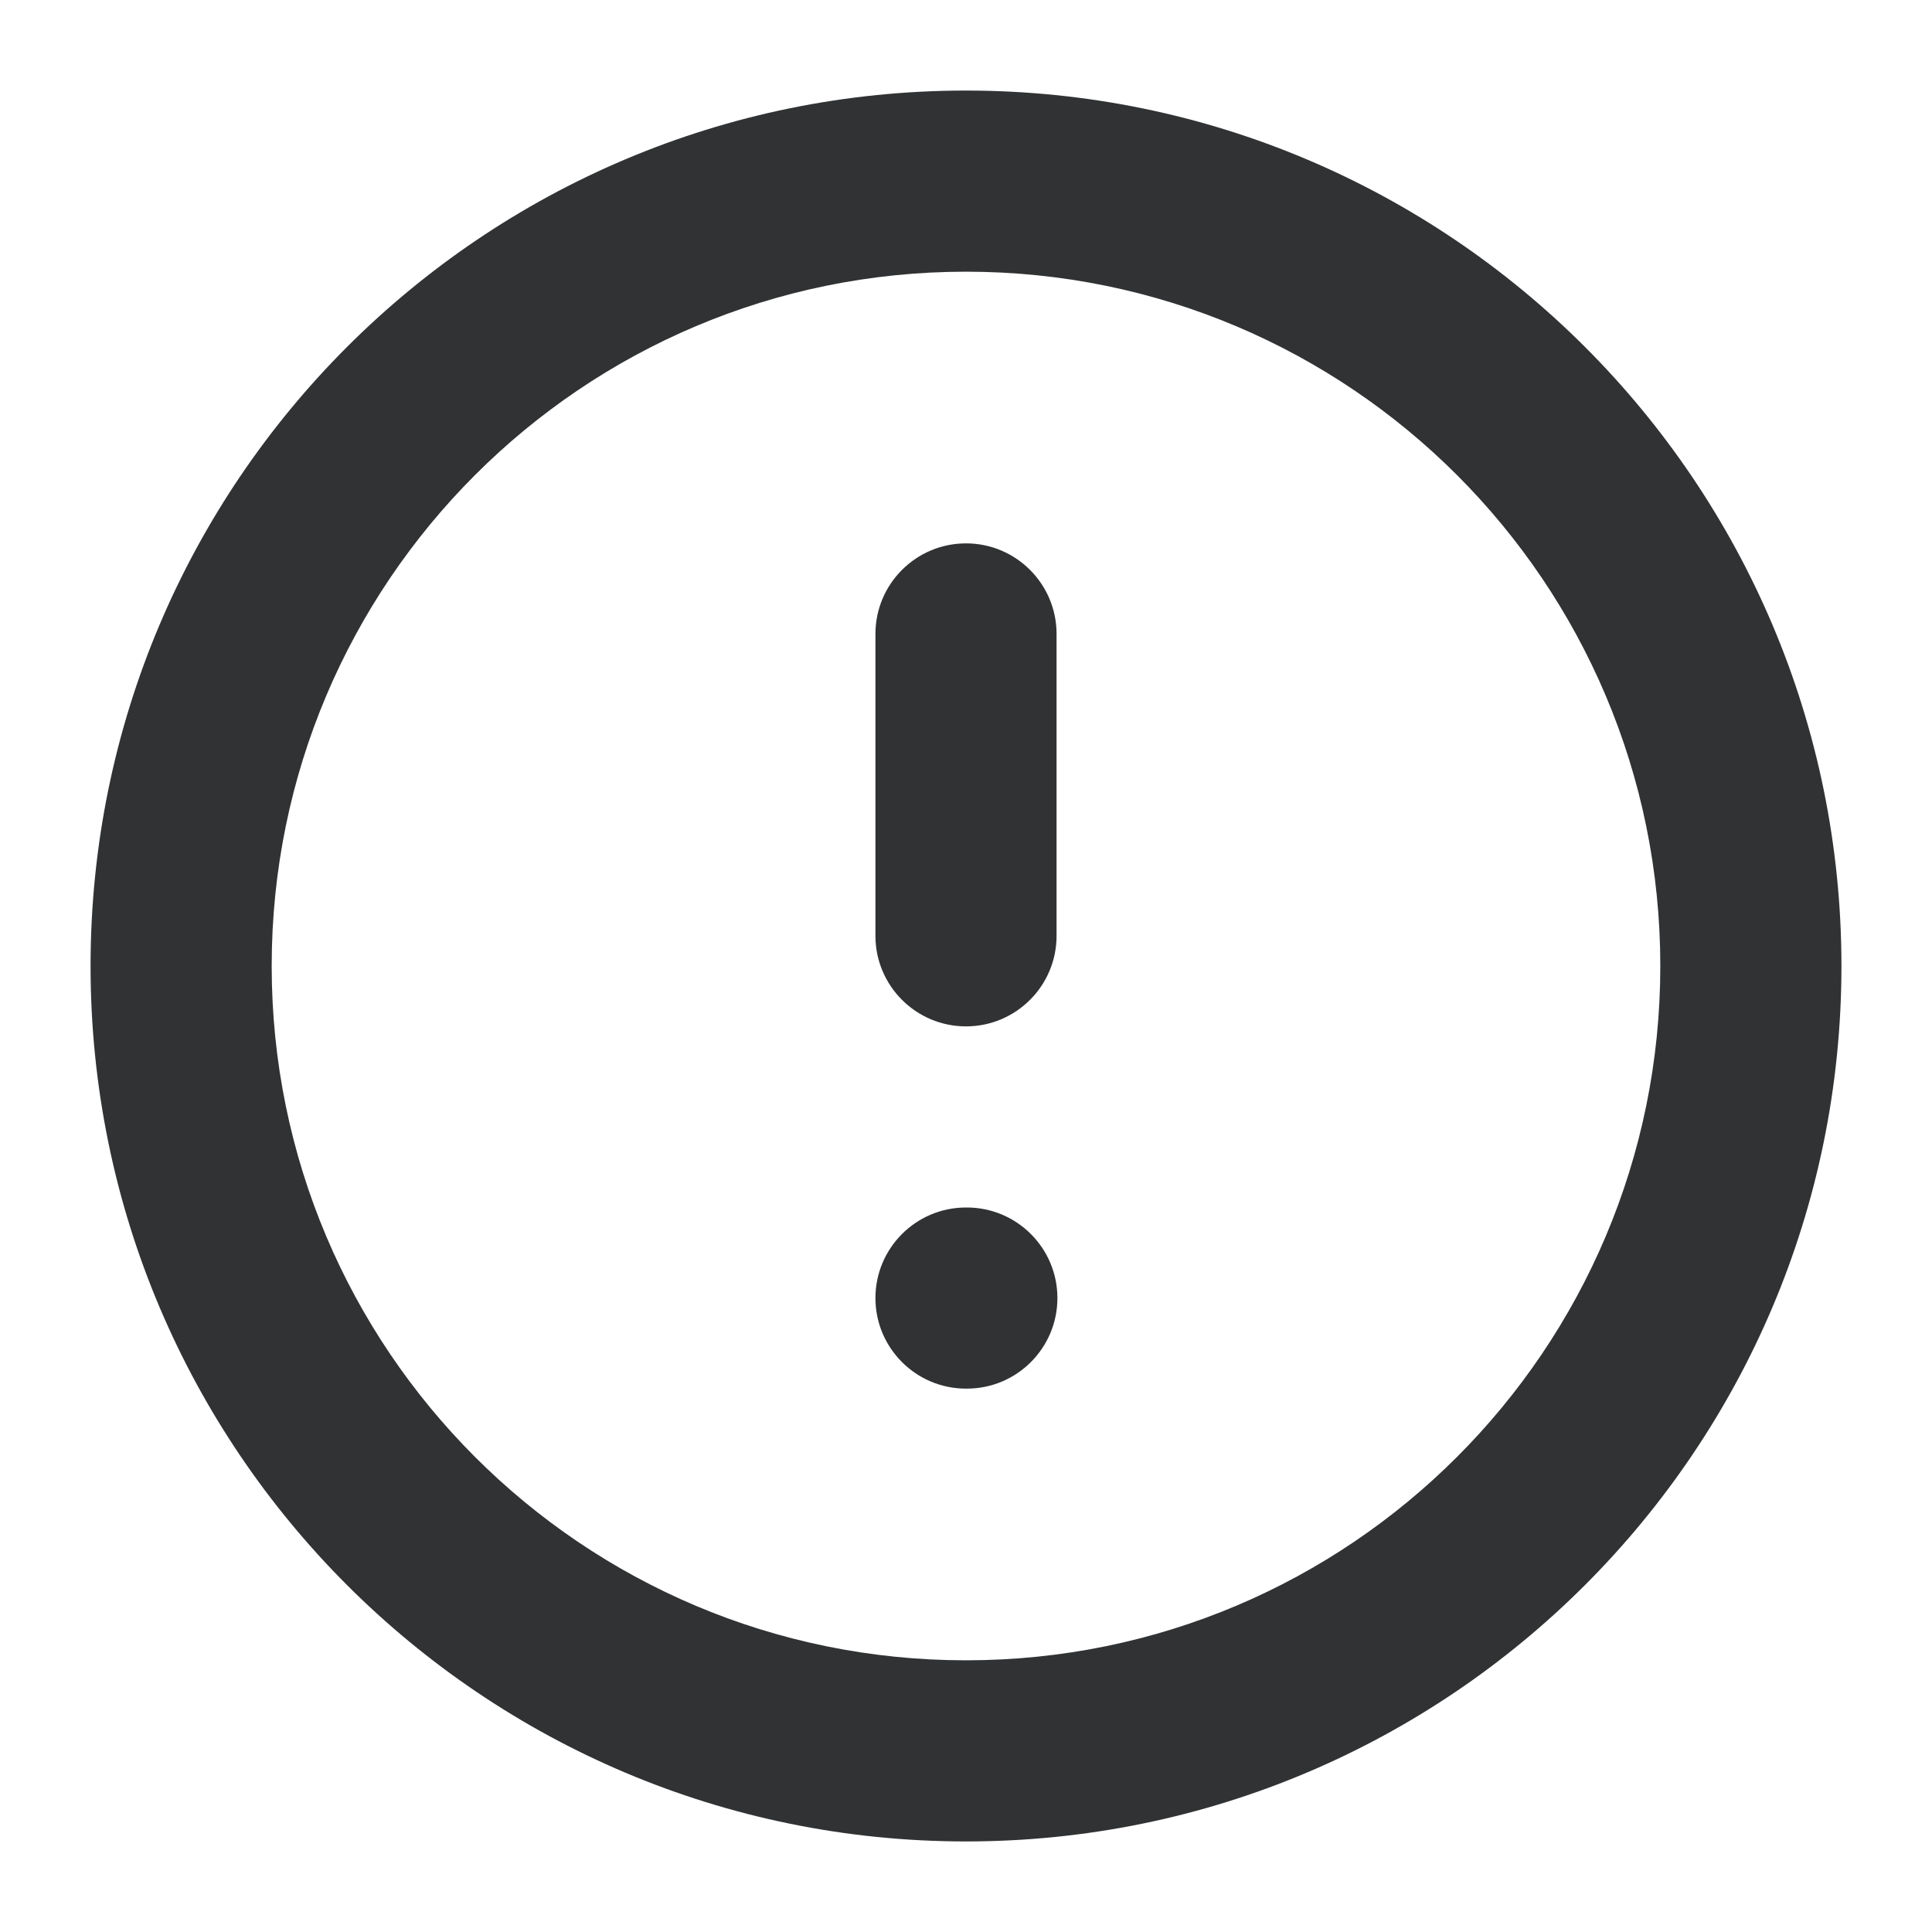 <svg width="16" height="16" viewBox="0 0 16 16" fill="none" xmlns="http://www.w3.org/2000/svg">
    <g clip-path="url(#clip0_53_10402)">
        <path
            d="M8 4.5C8.414 4.5 8.75 4.836 8.75 5.25V7.75C8.75 8.164 8.414 8.5 8 8.5C7.586 8.5 7.25 8.164 7.25 7.75V5.25C7.25 4.836 7.586 4.5 8 4.5Z"
            fill="#303233" />
        <path
            d="M8 10C7.586 10 7.25 10.336 7.25 10.75C7.25 11.164 7.586 11.5 8 11.5H8.007C8.421 11.5 8.757 11.164 8.757 10.75C8.757 10.336 8.421 10 8.007 10H8Z"
            fill="#303233" />
        <path fill-rule="evenodd" clip-rule="evenodd"
            d="M0.75 8C0.75 3.996 3.996 0.75 8 0.75C12.004 0.75 15.25 3.996 15.25 8C15.25 12.004 12.004 15.25 8 15.25C3.996 15.25 0.75 12.004 0.75 8ZM8 2.25C4.824 2.25 2.25 4.824 2.25 8C2.25 11.176 4.824 13.75 8 13.75C11.176 13.75 13.75 11.176 13.75 8C13.75 4.824 11.176 2.25 8 2.25Z"
            fill="#303233" />
    </g>
    <defs>
        <clipPath id="clip0_53_10402">
            <rect width="16" height="16" fill="white" />
        </clipPath>
    </defs>
</svg>
